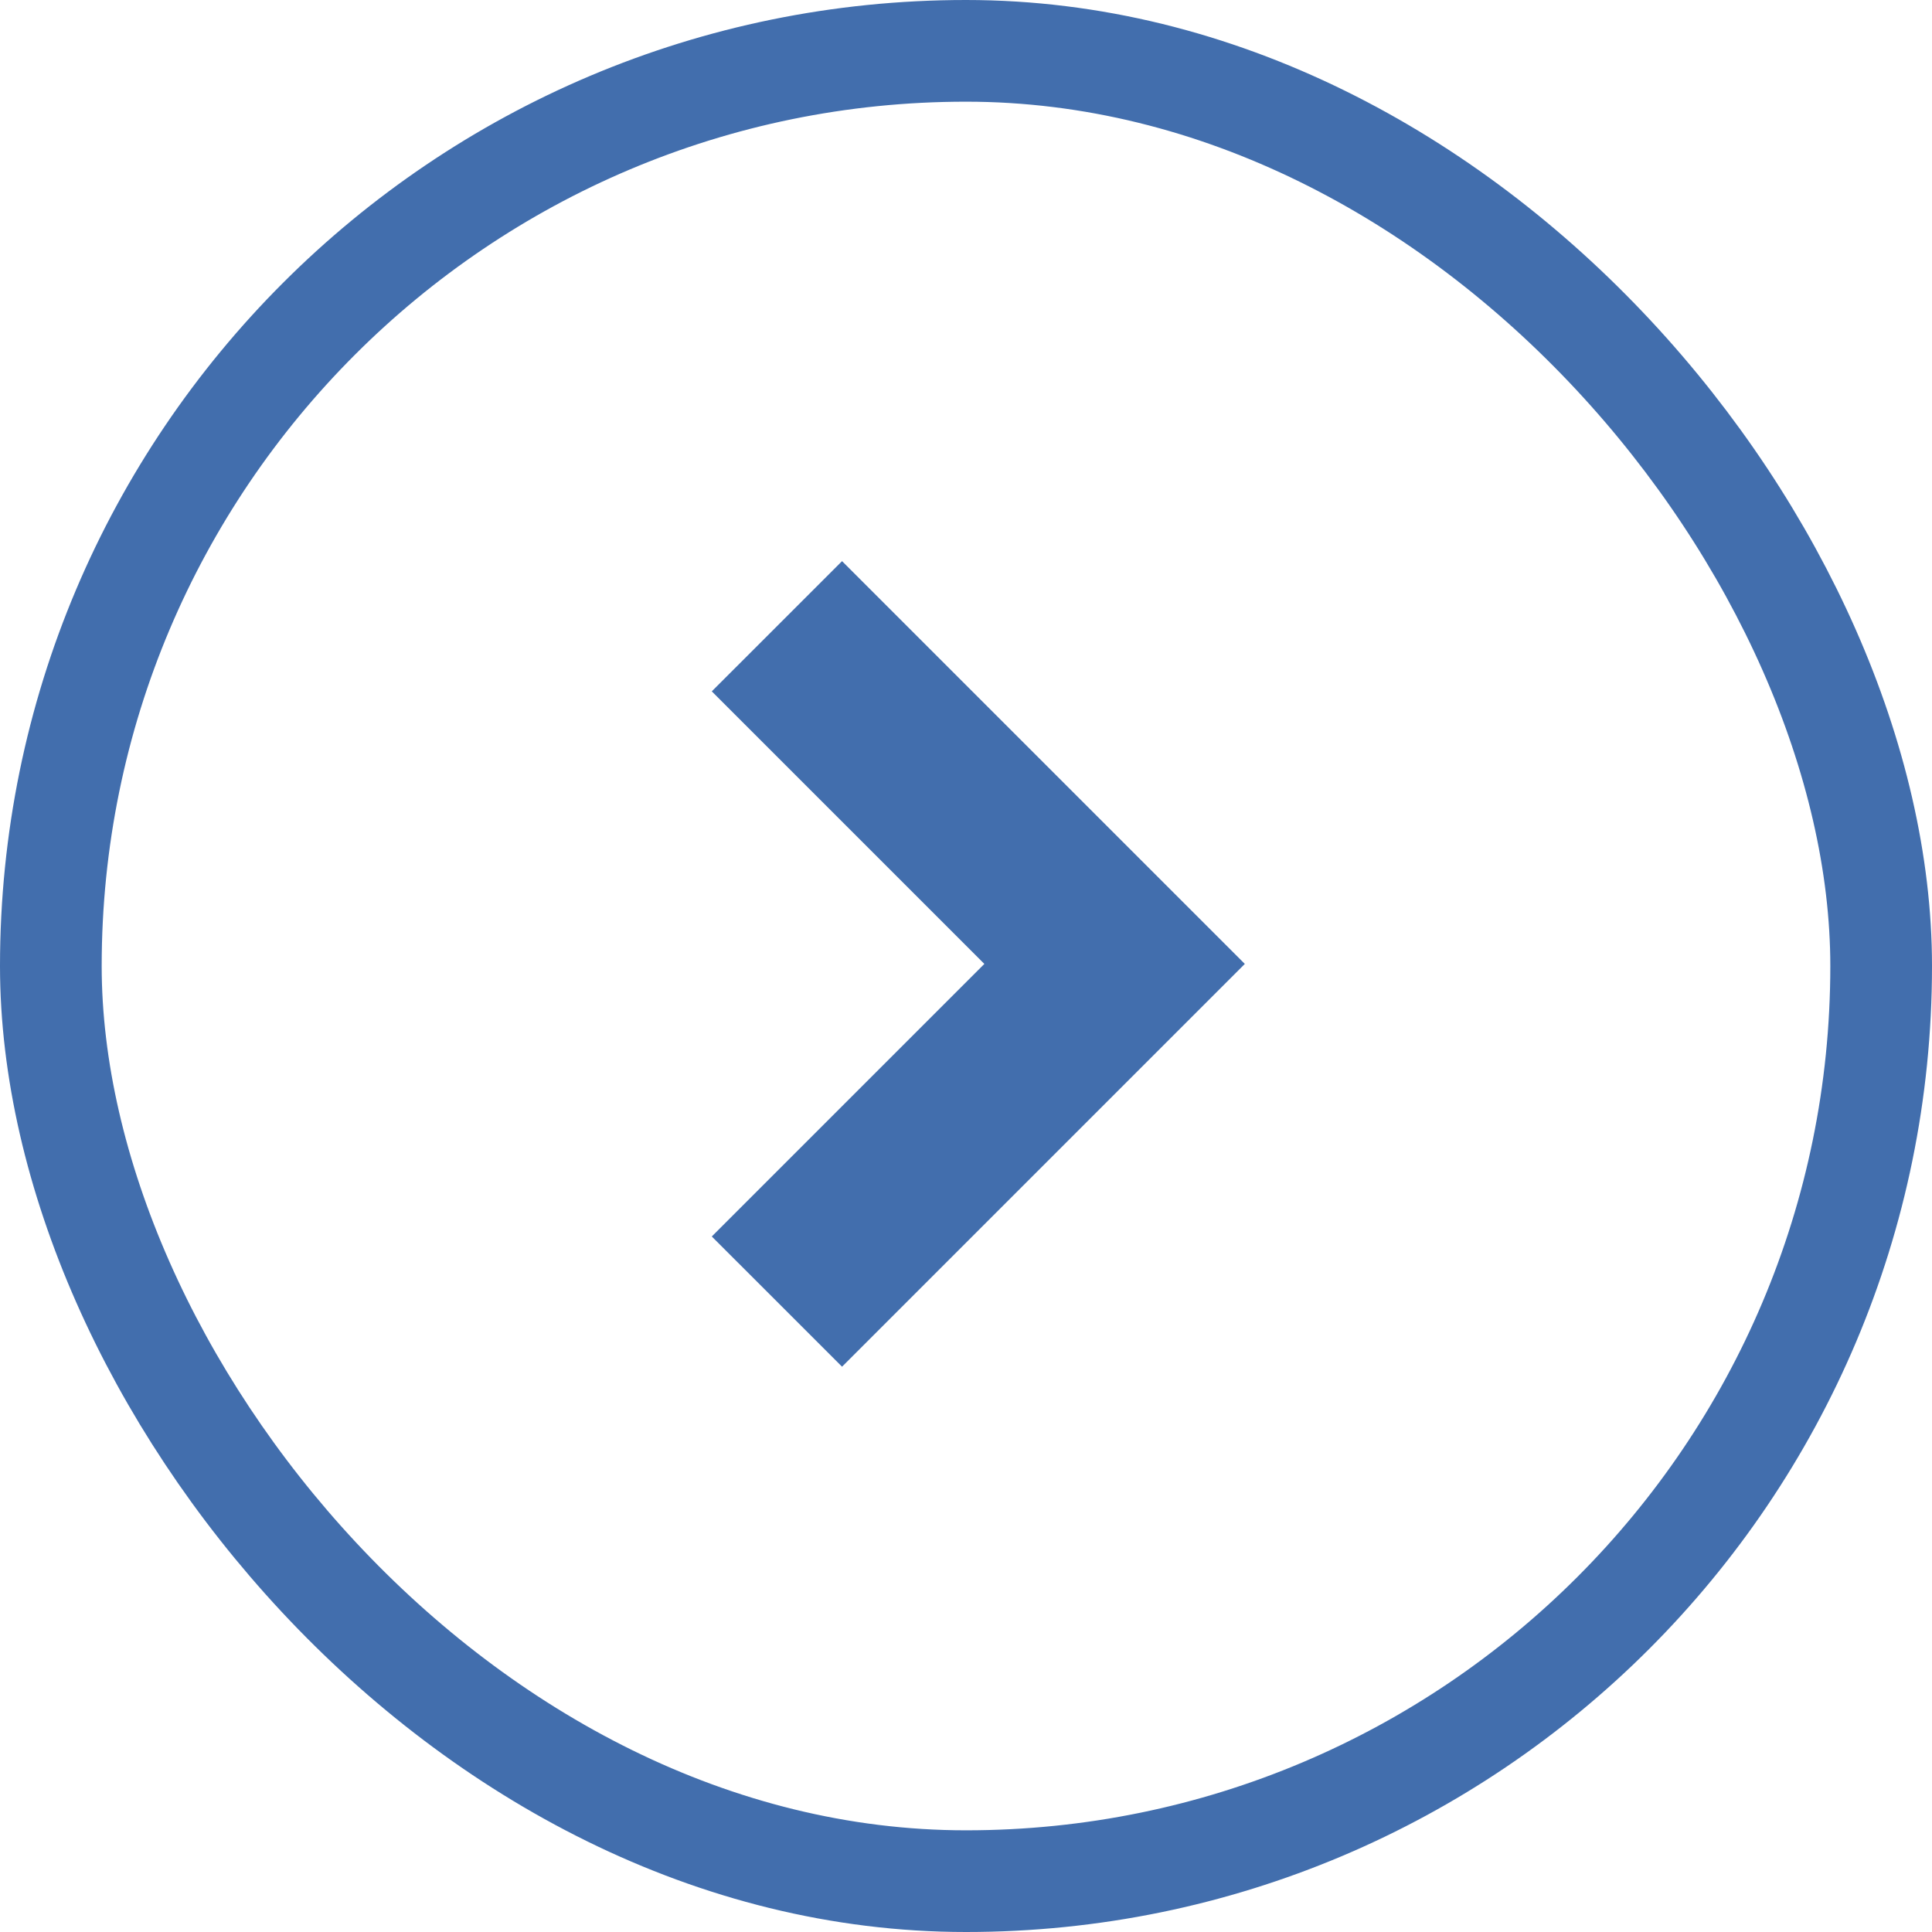 <svg width="38" height="38" viewBox="0 0 38 38" version="1.1" xmlns="http://www.w3.org/2000/svg"><g transform="translate(1 1)" stroke="none" stroke-width="1" fill="none" fill-rule="evenodd"><rect stroke="#426EAD" stroke-width="2" x="0" y="0" width="36" height="36" rx="18"/><path transform="rotate(-90 16.742 6.459)" d="M5.242 8.078L-0.119 2.717 -2.68 5.279 5.242 13.201 13.164 5.279 10.603 2.717z" fill="#426EAD" fill-rule="nonzero"/></g></svg>